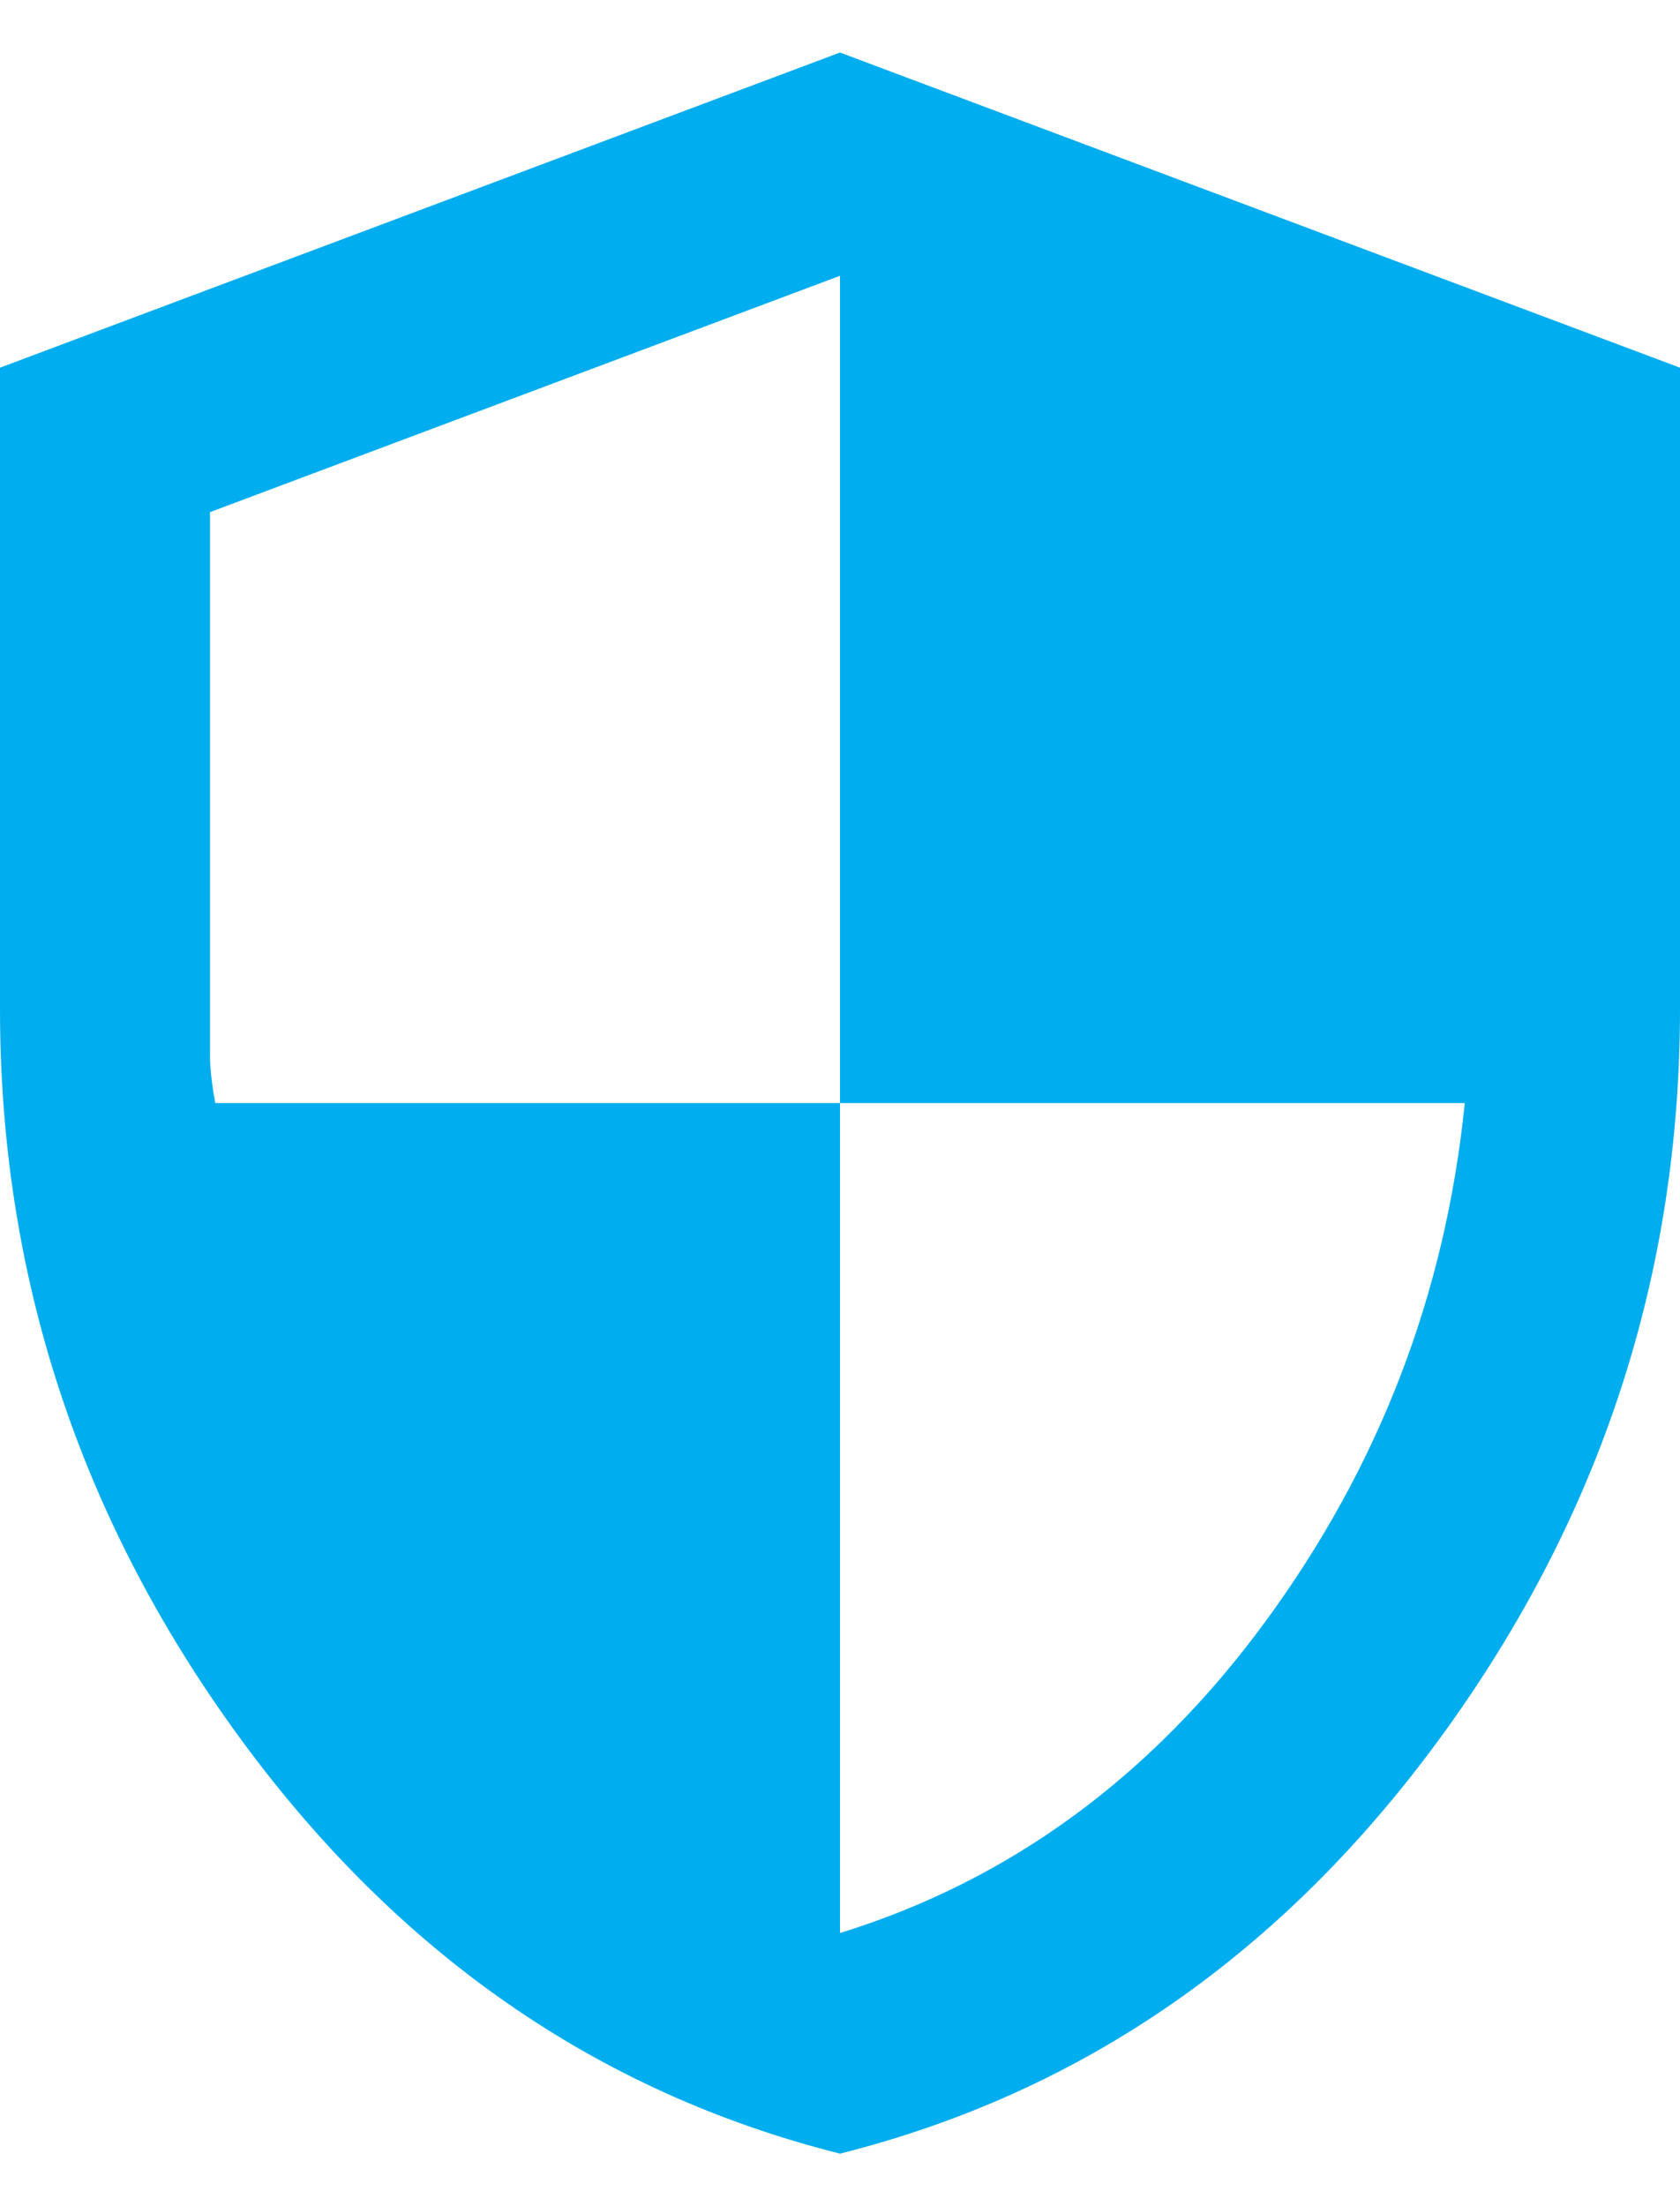 <svg width="16" height="21" viewBox="0 0 16 21" fill="none" xmlns="http://www.w3.org/2000/svg">
<path d="M8 20.5C5.683 19.917 3.771 18.587 2.262 16.512C0.753 14.437 -0.001 12.133 4.41696e-07 9.6V3.5L8 0.5L16 3.5V9.6C16 12.133 15.246 14.438 13.738 16.513C12.23 18.588 10.317 19.917 8 20.5ZM8 18.4C9.617 17.9 10.967 16.912 12.05 15.437C13.133 13.962 13.767 12.316 13.95 10.5H8V2.625L2 4.875V10.05C2 10.167 2.017 10.317 2.05 10.5H8V18.4Z" fill="#00ADEF"/>
</svg>
